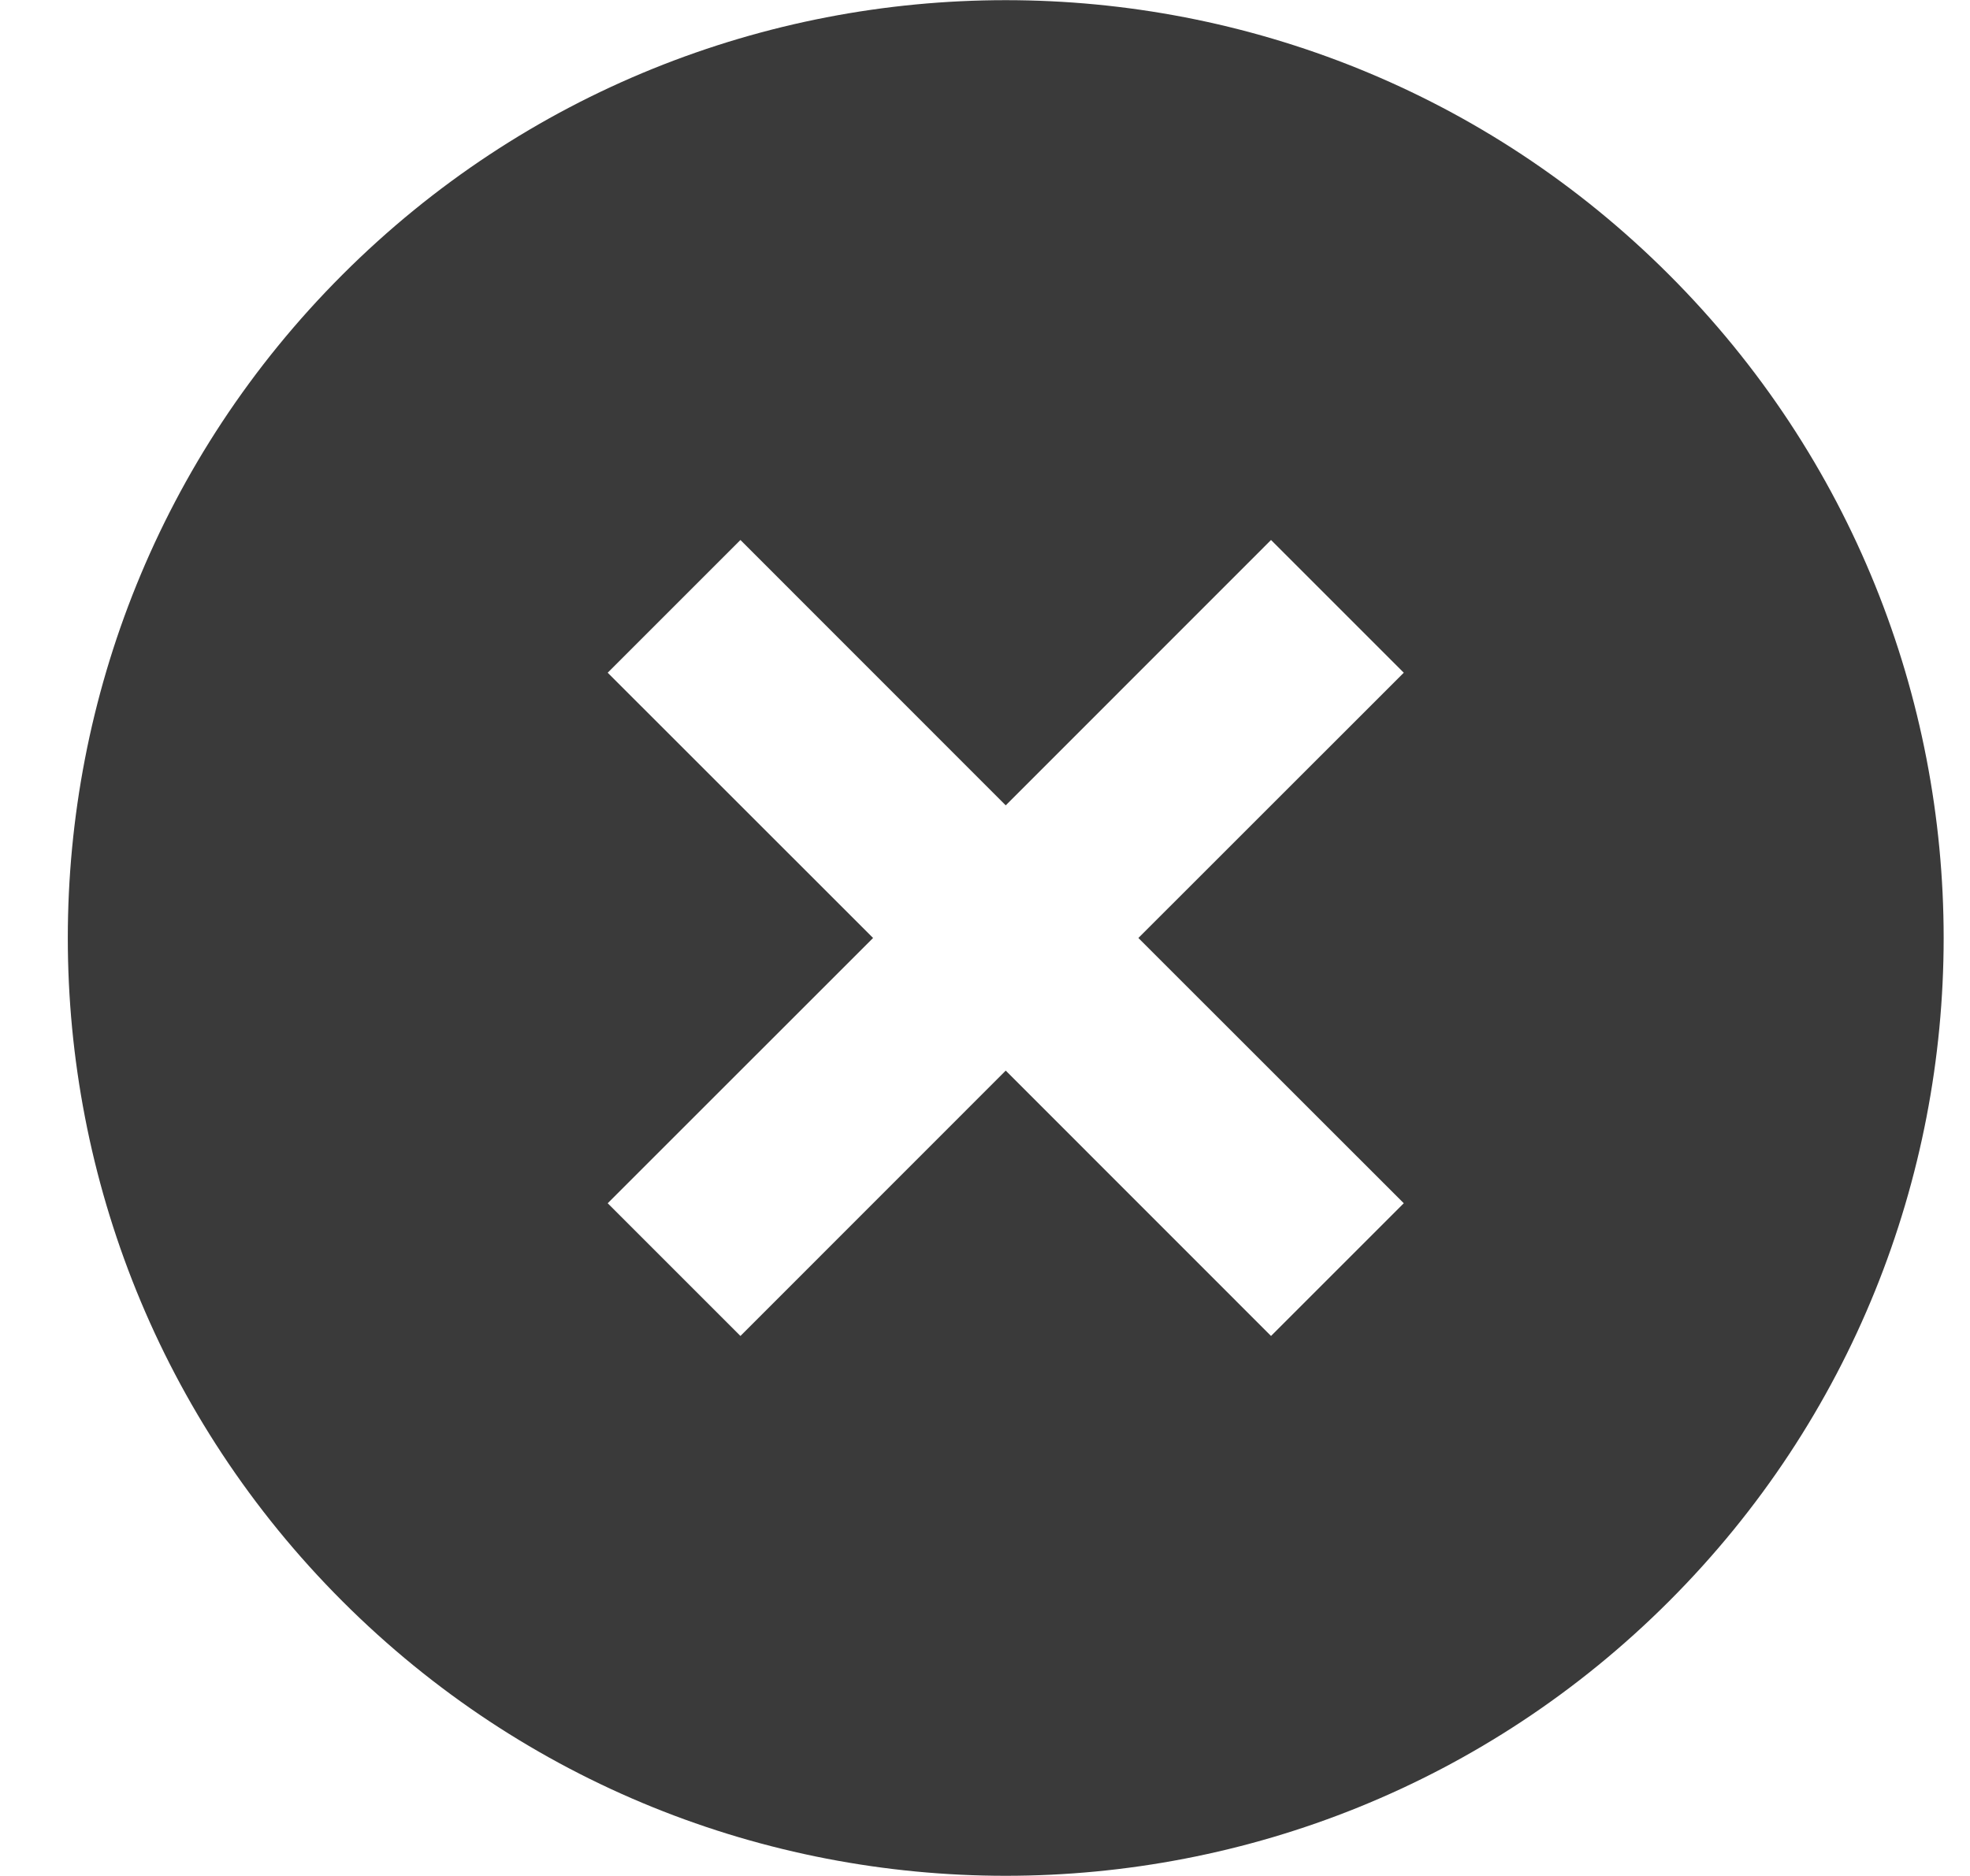 <svg width="21" height="20" viewBox="0 0 21 20" fill="none" xmlns="http://www.w3.org/2000/svg">
<path d="M3.65 2.929C-0.253 6.832 -0.253 13.168 3.65 17.071C7.553 20.974 13.889 20.974 17.792 17.071C21.695 13.168 21.695 6.832 17.792 2.929C13.889 -0.974 7.553 -0.974 3.65 2.929ZM14.964 7.172L12.135 10L14.964 12.828L13.549 14.243L10.721 11.414L7.893 14.243L6.478 12.828L9.307 10L6.478 7.172L7.893 5.757L10.721 8.586L13.549 5.757L14.964 7.172Z" fill="#3A3A3A"/>
</svg>
